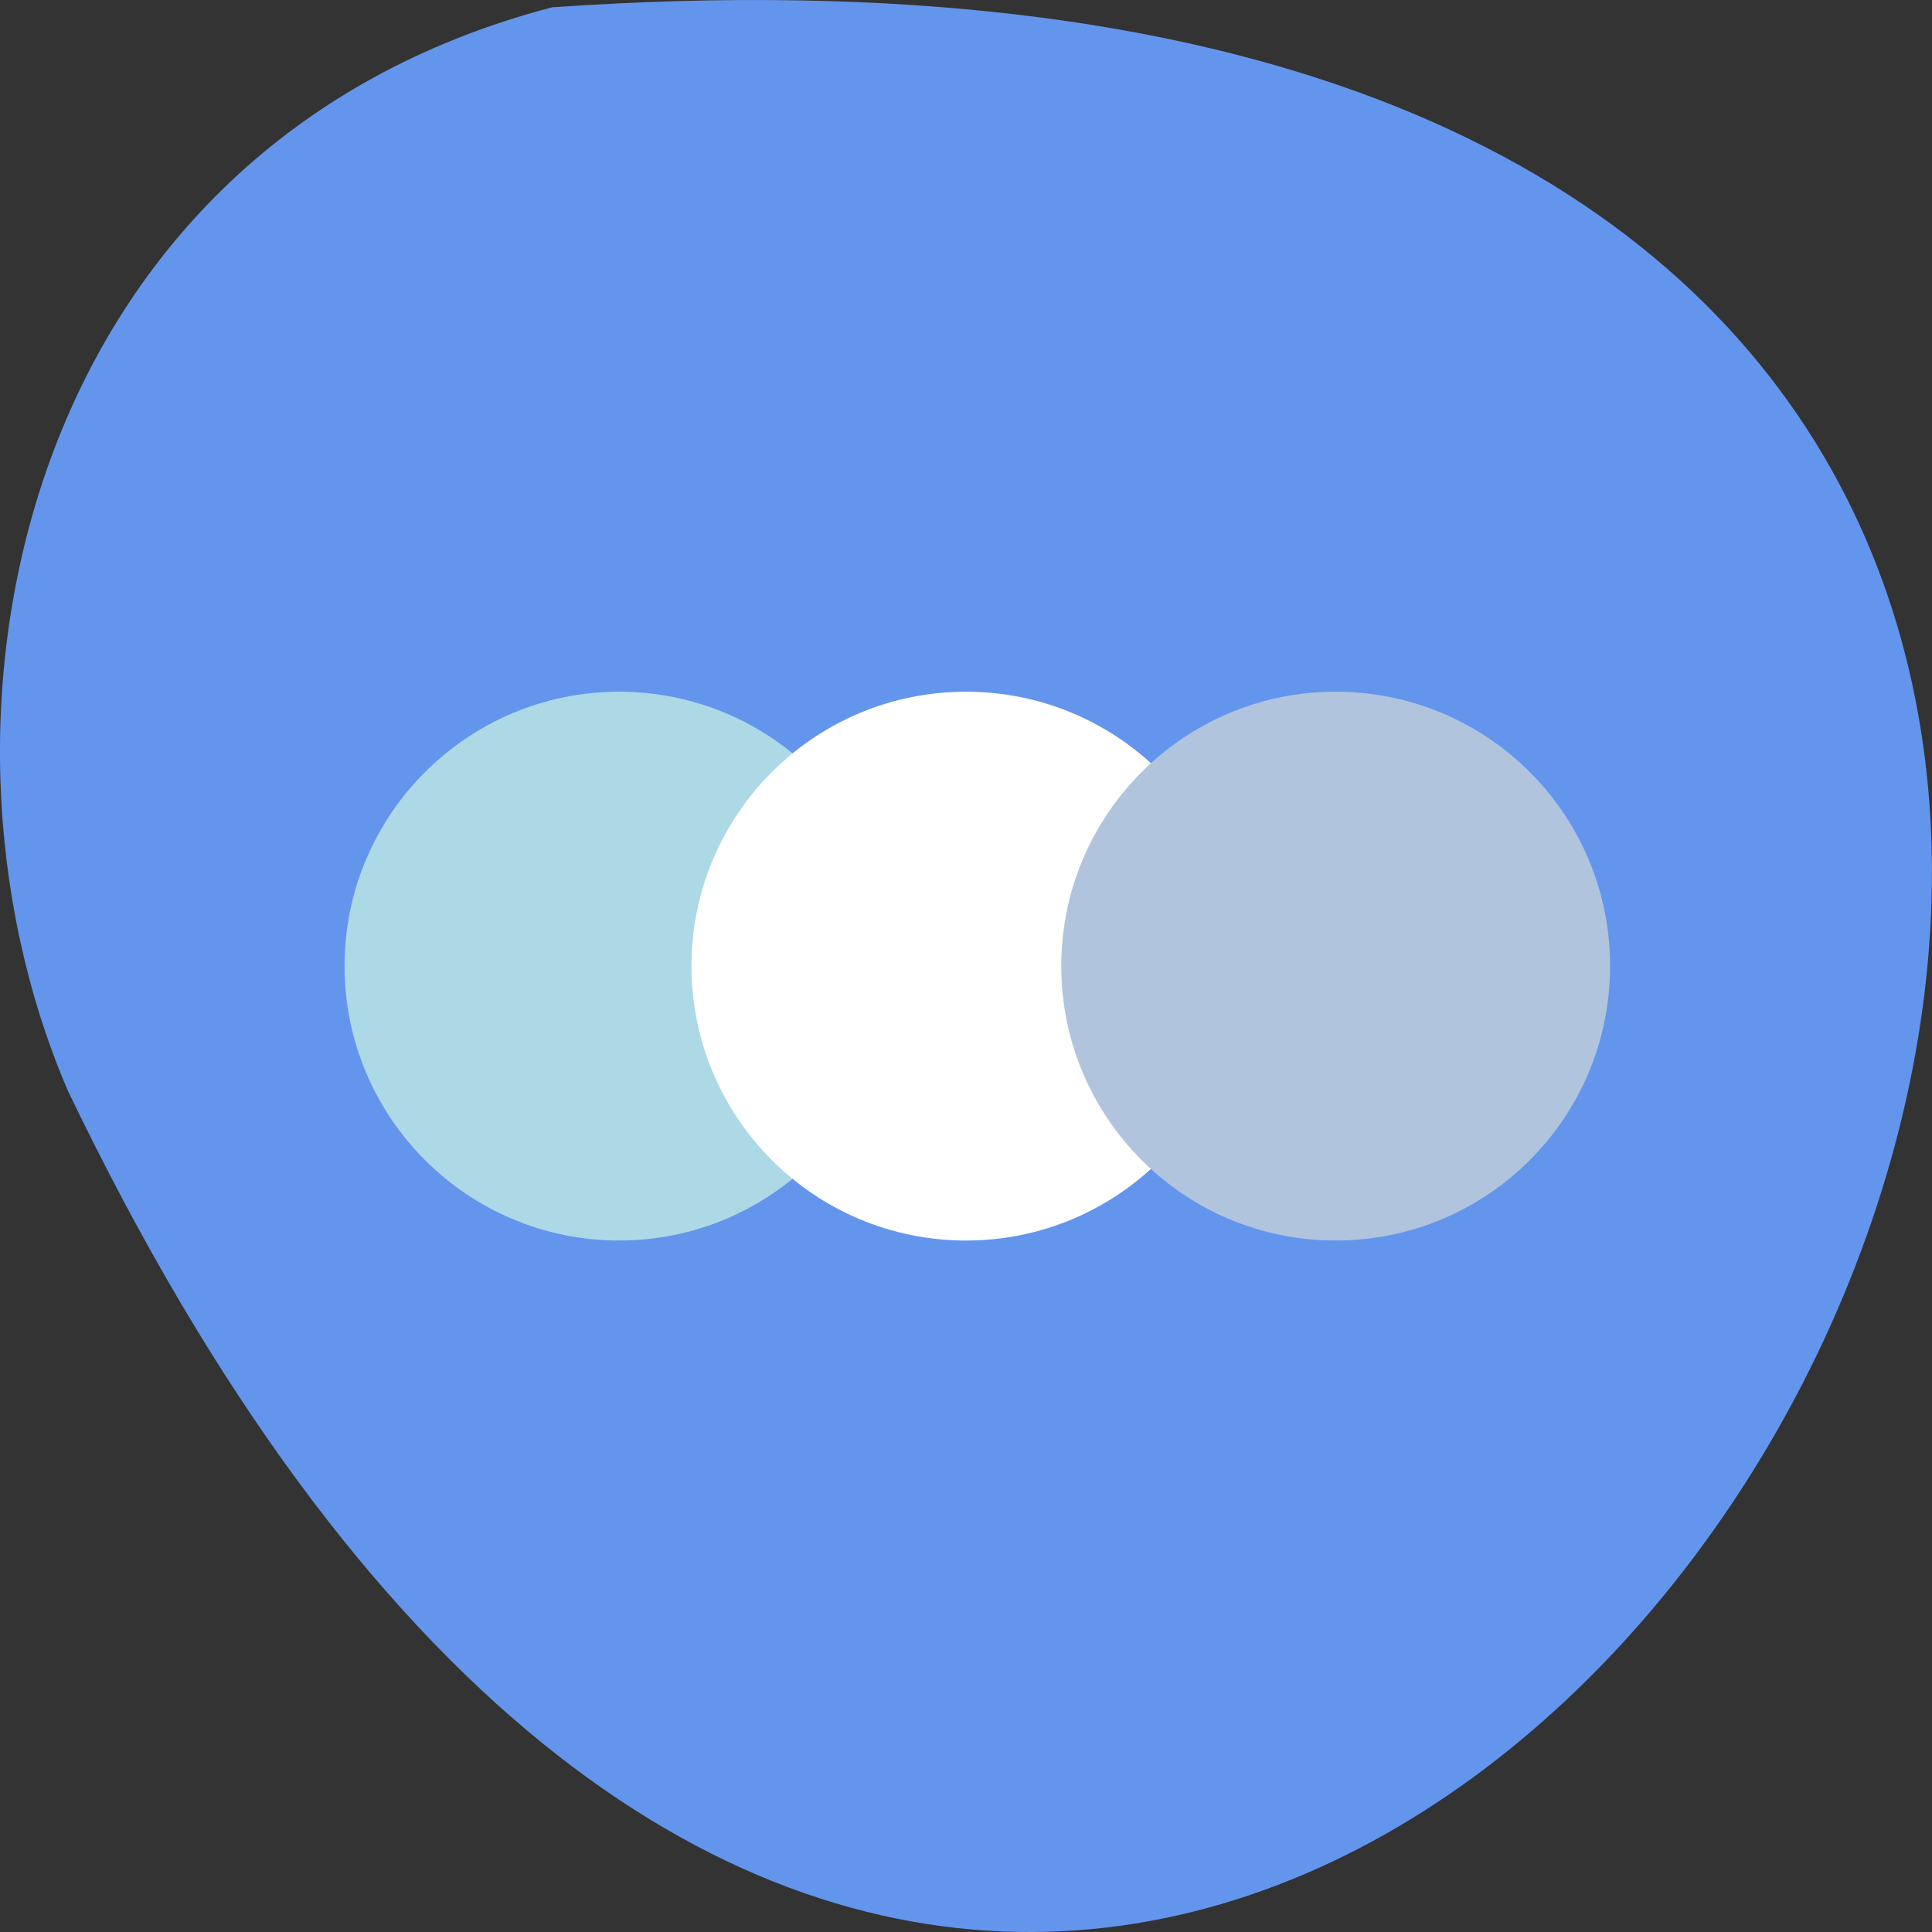 
<svg xmlns="http://www.w3.org/2000/svg" xmlns:xlink="http://www.w3.org/1999/xlink" width="32px" height="32px" viewBox="0 0 32 32" version="1.1">
<rect x="0" y="0" width="32" height="32" fill="#333333" stroke="none"/>
<g id="surface1">
<path style=" stroke:none;fill-rule:nonzero;fill:rgb(39.216%,58.431%,92.941%);fill-opacity:1;" d="M 9.145 0.121 C 55.164 -3.082 20.672 58.816 1.121 18.059 C -1.574 11.777 0.395 2.41 9.145 0.121 Z M 9.145 0.121 "/>
<path style=" stroke:none;fill-rule:nonzero;fill:rgb(67.843%,84.706%,90.196%);fill-opacity:1;" d="M 14.801 16 C 14.801 18.512 12.766 20.547 10.254 20.547 C 7.746 20.547 5.707 18.512 5.707 16 C 5.707 13.492 7.746 11.457 10.254 11.457 C 12.766 11.457 14.801 13.488 14.801 16 Z M 14.801 16 "/>
<path style=" stroke:none;fill-rule:nonzero;fill:rgb(100%,100%,100%);fill-opacity:1;" d="M 20.547 16 C 20.547 18.512 18.512 20.547 16 20.547 C 13.488 20.547 11.453 18.512 11.453 16 C 11.453 13.492 13.488 11.457 16 11.457 C 18.512 11.457 20.547 13.488 20.547 16 Z M 20.547 16 "/>
<path style=" stroke:none;fill-rule:nonzero;fill:rgb(69.02%,76.863%,87.059%);fill-opacity:1;" d="M 26.668 16 C 26.668 18.512 24.637 20.547 22.121 20.547 C 19.613 20.547 17.578 18.512 17.578 16 C 17.578 13.492 19.613 11.457 22.121 11.457 C 24.633 11.457 26.668 13.488 26.668 16 Z M 26.668 16 "/>
</g>
</svg>
